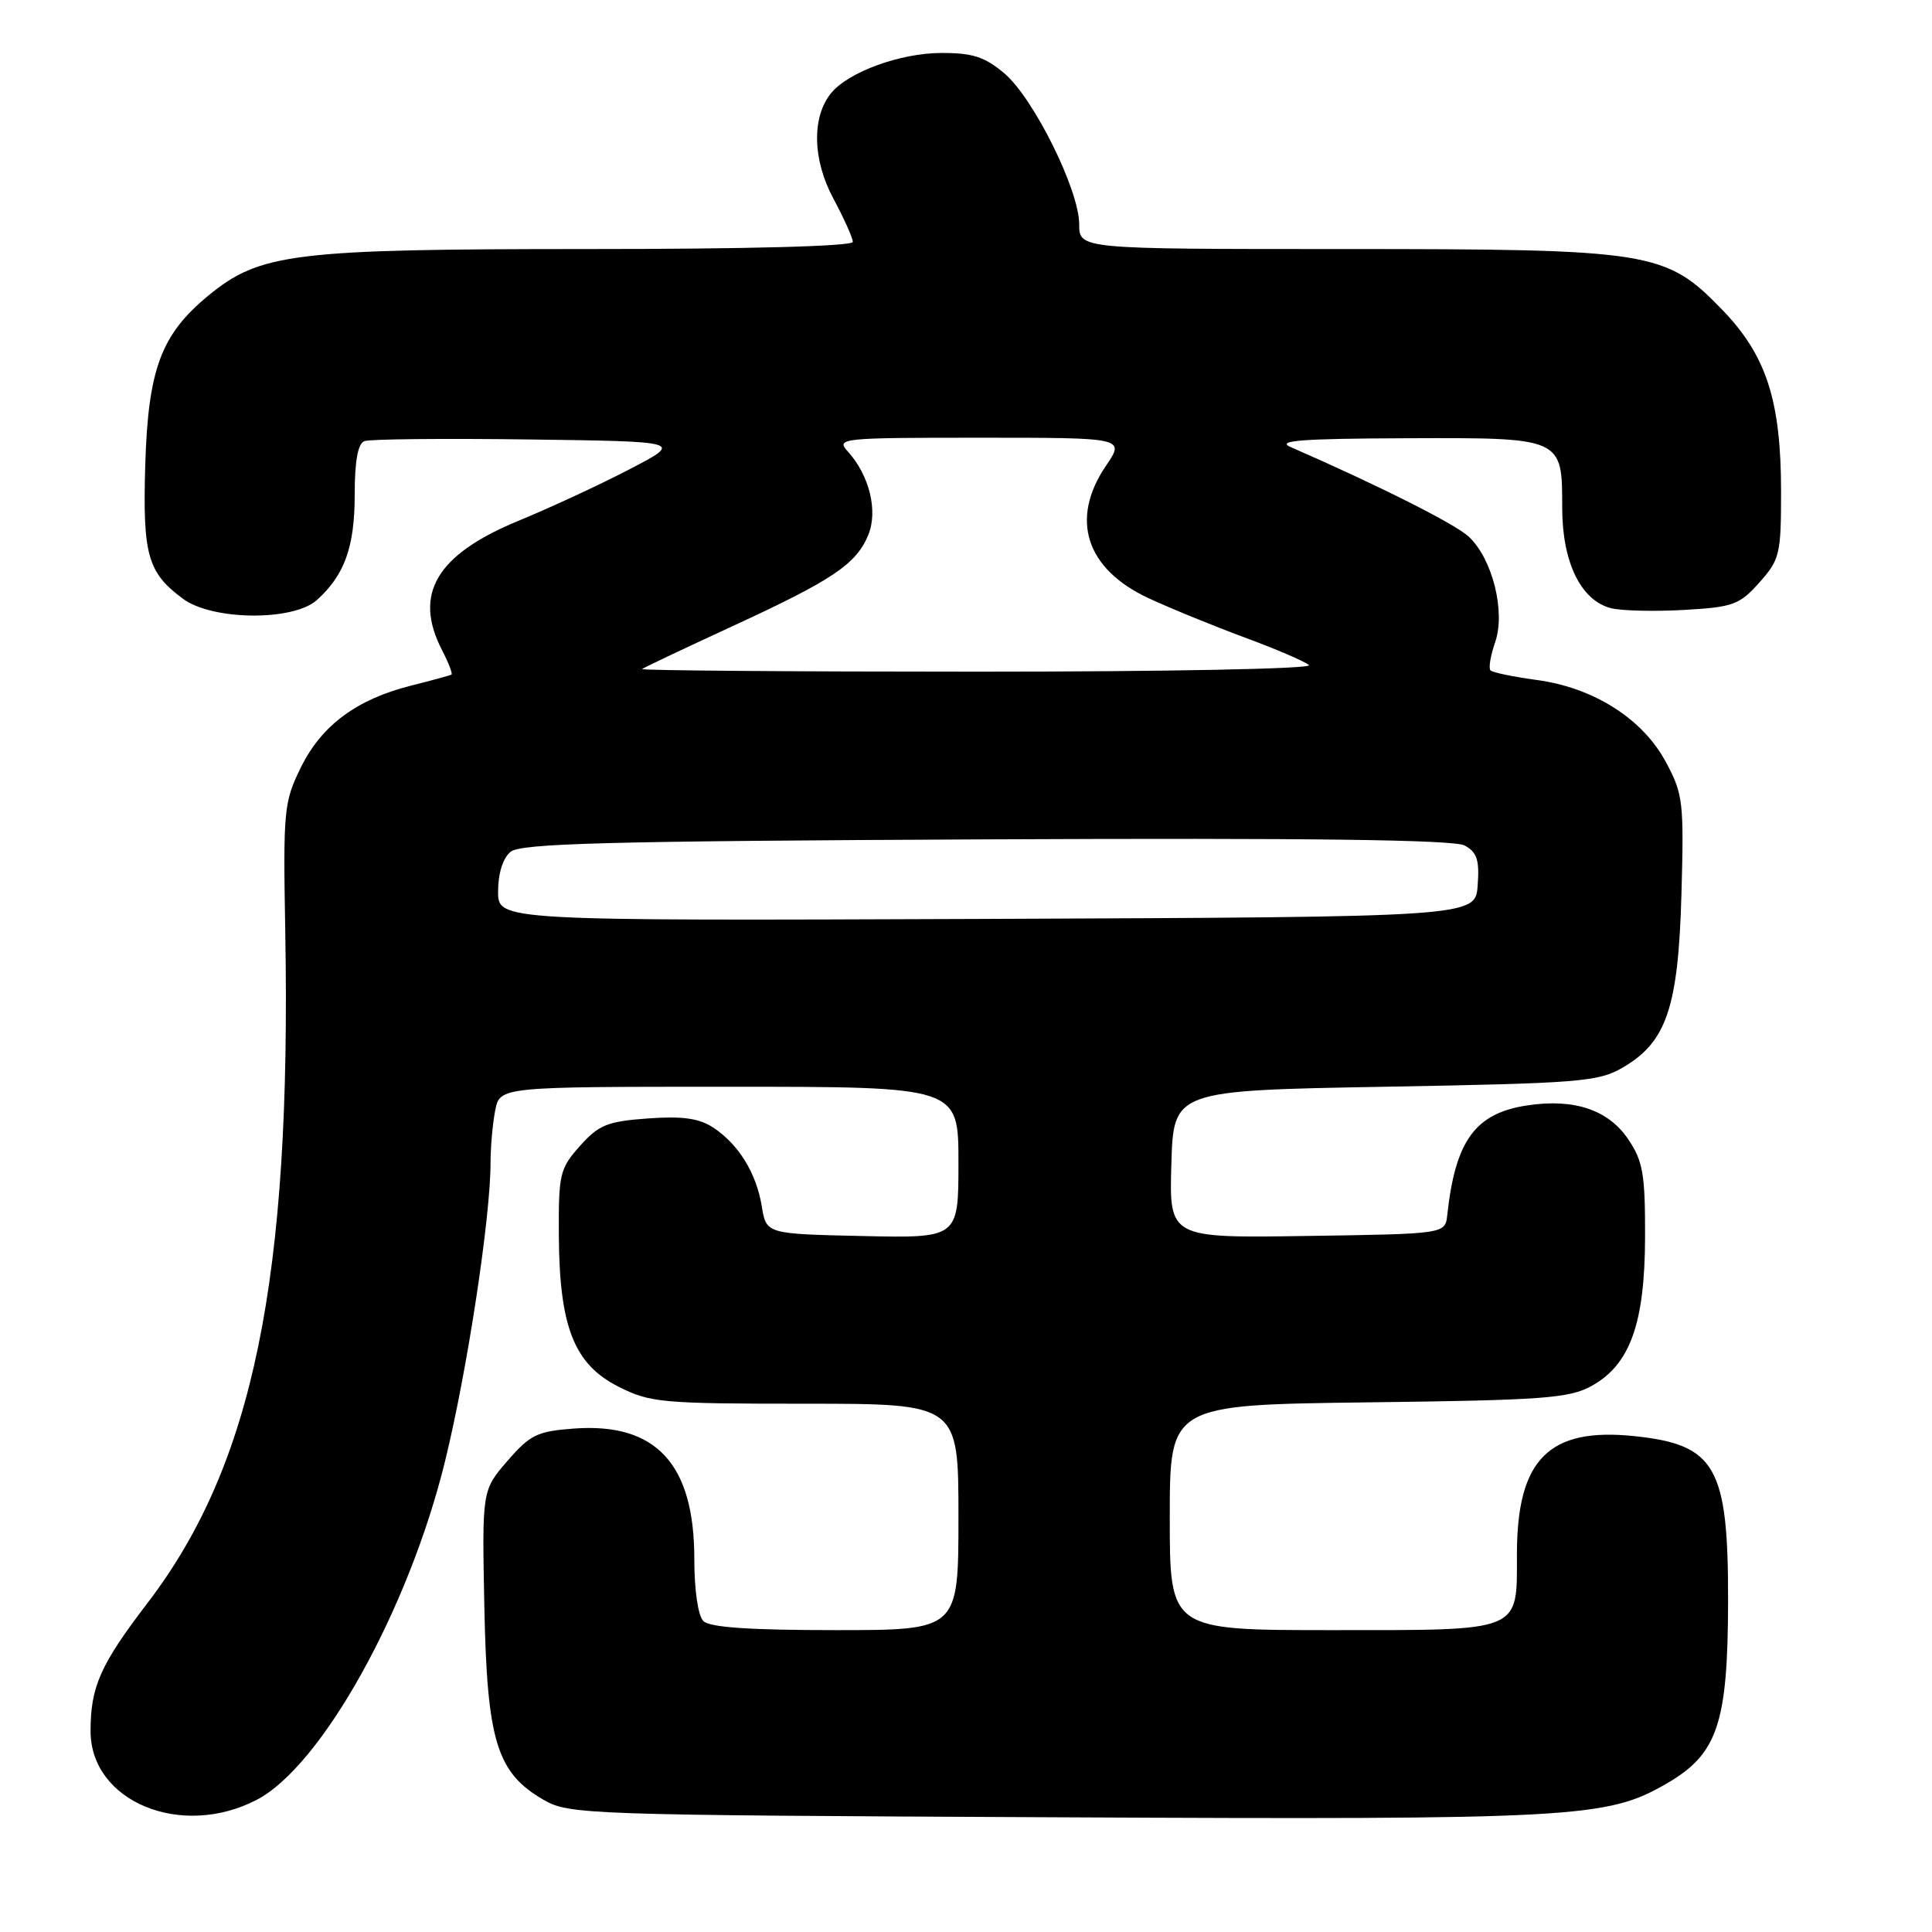 <?xml version="1.0" encoding="UTF-8" standalone="no"?>
<!DOCTYPE svg PUBLIC "-//W3C//DTD SVG 1.1//EN" "http://www.w3.org/Graphics/SVG/1.1/DTD/svg11.dtd" >
<svg xmlns="http://www.w3.org/2000/svg" xmlns:xlink="http://www.w3.org/1999/xlink" version="1.1" viewBox="0 0 256 256">
 <g >
 <path fill="currentColor"
d=" M 33.99 238.50 C 42.61 234.05 54.20 213.20 59.00 193.50 C 61.93 181.52 65.00 161.31 65.00 154.07 C 65.00 151.97 65.28 148.84 65.62 147.12 C 66.25 144.00 66.25 144.00 96.62 144.00 C 127.00 144.00 127.00 144.00 127.00 154.03 C 127.00 164.06 127.00 164.06 114.27 163.78 C 101.53 163.50 101.53 163.50 100.94 159.84 C 100.22 155.43 97.86 151.61 94.48 149.39 C 92.62 148.18 90.42 147.87 85.84 148.20 C 80.48 148.59 79.34 149.05 76.85 151.84 C 74.17 154.85 74.00 155.54 74.05 163.77 C 74.13 175.85 76.08 180.78 81.97 183.75 C 86.15 185.86 87.66 186.00 106.71 186.00 C 127.00 186.00 127.00 186.00 127.00 201.00 C 127.00 216.00 127.00 216.00 110.70 216.00 C 99.36 216.00 94.04 215.64 93.20 214.80 C 92.49 214.09 92.00 210.70 92.00 206.55 C 92.00 193.97 86.93 188.49 76.05 189.29 C 71.18 189.65 70.24 190.11 67.23 193.59 C 63.87 197.48 63.87 197.48 64.18 212.99 C 64.54 230.70 65.83 234.90 72.00 238.47 C 75.40 240.44 77.31 240.51 140.00 240.80 C 208.89 241.13 212.94 240.90 220.84 236.33 C 227.60 232.41 228.95 228.40 228.98 212.15 C 229.01 194.33 227.34 191.41 216.52 190.29 C 205.21 189.12 201.00 193.38 201.00 205.96 C 201.00 216.34 201.83 216.00 176.43 216.00 C 155.00 216.00 155.00 216.00 155.00 201.07 C 155.00 186.15 155.00 186.15 181.25 185.82 C 204.34 185.54 207.90 185.28 210.83 183.68 C 215.98 180.87 217.95 175.43 217.98 163.90 C 218.00 155.57 217.70 153.85 215.75 150.96 C 213.12 147.06 208.59 145.53 202.38 146.47 C 195.48 147.50 192.84 151.12 191.77 161.00 C 191.50 163.50 191.50 163.50 173.21 163.77 C 154.93 164.05 154.93 164.05 155.21 154.27 C 155.50 144.50 155.50 144.50 183.50 144.00 C 209.29 143.54 211.78 143.34 215.00 141.47 C 220.82 138.10 222.38 133.51 222.80 118.50 C 223.14 106.30 223.02 105.22 220.75 101.00 C 217.68 95.25 211.19 91.12 203.62 90.10 C 200.53 89.68 197.77 89.11 197.50 88.83 C 197.22 88.55 197.50 86.88 198.11 85.11 C 199.52 81.08 197.77 74.07 194.63 71.12 C 192.84 69.44 182.79 64.38 171.00 59.23 C 169.06 58.38 172.49 58.12 186.18 58.07 C 207.13 57.99 207.00 57.93 207.00 67.32 C 207.01 74.52 209.48 79.58 213.48 80.59 C 214.88 80.94 219.23 81.04 223.13 80.82 C 229.64 80.45 230.48 80.15 233.12 77.19 C 235.83 74.16 236.00 73.45 236.00 65.17 C 236.00 53.08 234.06 47.09 228.19 41.03 C 220.68 33.28 218.90 33.00 177.82 33.00 C 143.00 33.00 143.00 33.00 143.00 29.72 C 143.00 25.17 136.94 12.97 133.06 9.70 C 130.46 7.52 128.86 7.00 124.67 7.02 C 119.28 7.04 112.46 9.53 110.16 12.30 C 107.54 15.46 107.65 21.14 110.42 26.30 C 111.84 28.94 113.00 31.53 113.00 32.05 C 113.00 32.63 99.29 33.00 77.82 33.00 C 38.80 33.00 34.44 33.54 27.57 39.20 C 21.35 44.33 19.64 48.92 19.25 61.50 C 18.89 73.50 19.54 75.86 24.23 79.33 C 28.12 82.23 38.87 82.33 42.00 79.50 C 45.67 76.18 47.00 72.46 47.00 65.52 C 47.00 61.10 47.42 58.78 48.28 58.45 C 48.98 58.18 58.76 58.08 70.02 58.23 C 90.49 58.50 90.49 58.50 83.49 62.14 C 79.65 64.15 72.97 67.25 68.65 69.03 C 57.81 73.51 54.74 78.72 58.57 86.14 C 59.44 87.82 60.00 89.28 59.82 89.39 C 59.65 89.49 57.25 90.15 54.50 90.84 C 47.26 92.66 42.62 96.10 39.87 101.68 C 37.61 106.27 37.51 107.32 37.80 123.50 C 38.61 169.46 33.56 194.08 19.56 212.39 C 13.29 220.59 12.00 223.49 12.00 229.38 C 12.00 238.71 23.98 243.68 33.99 238.50 Z  M 66.00 118.13 C 66.00 115.74 66.63 113.72 67.65 112.87 C 69.01 111.75 80.44 111.45 130.66 111.22 C 173.66 111.02 192.63 111.27 194.07 112.03 C 195.71 112.92 196.05 113.94 195.80 117.31 C 195.50 121.50 195.50 121.50 130.75 121.76 C 66.00 122.01 66.00 122.01 66.00 118.13 Z  M 85.08 88.65 C 85.31 88.46 90.67 85.92 96.98 83.01 C 110.32 76.86 113.44 74.77 115.05 70.89 C 116.36 67.71 115.21 62.99 112.33 59.81 C 110.75 58.07 111.41 58.00 129.88 58.00 C 149.07 58.00 149.07 58.00 146.54 61.73 C 141.74 68.80 143.88 75.41 152.23 79.28 C 155.13 80.63 160.88 82.97 165.00 84.50 C 169.12 86.02 172.93 87.66 173.45 88.13 C 173.99 88.62 154.86 89.00 129.53 89.00 C 104.86 89.00 84.85 88.84 85.08 88.65 Z "/>
</g>
</svg>
